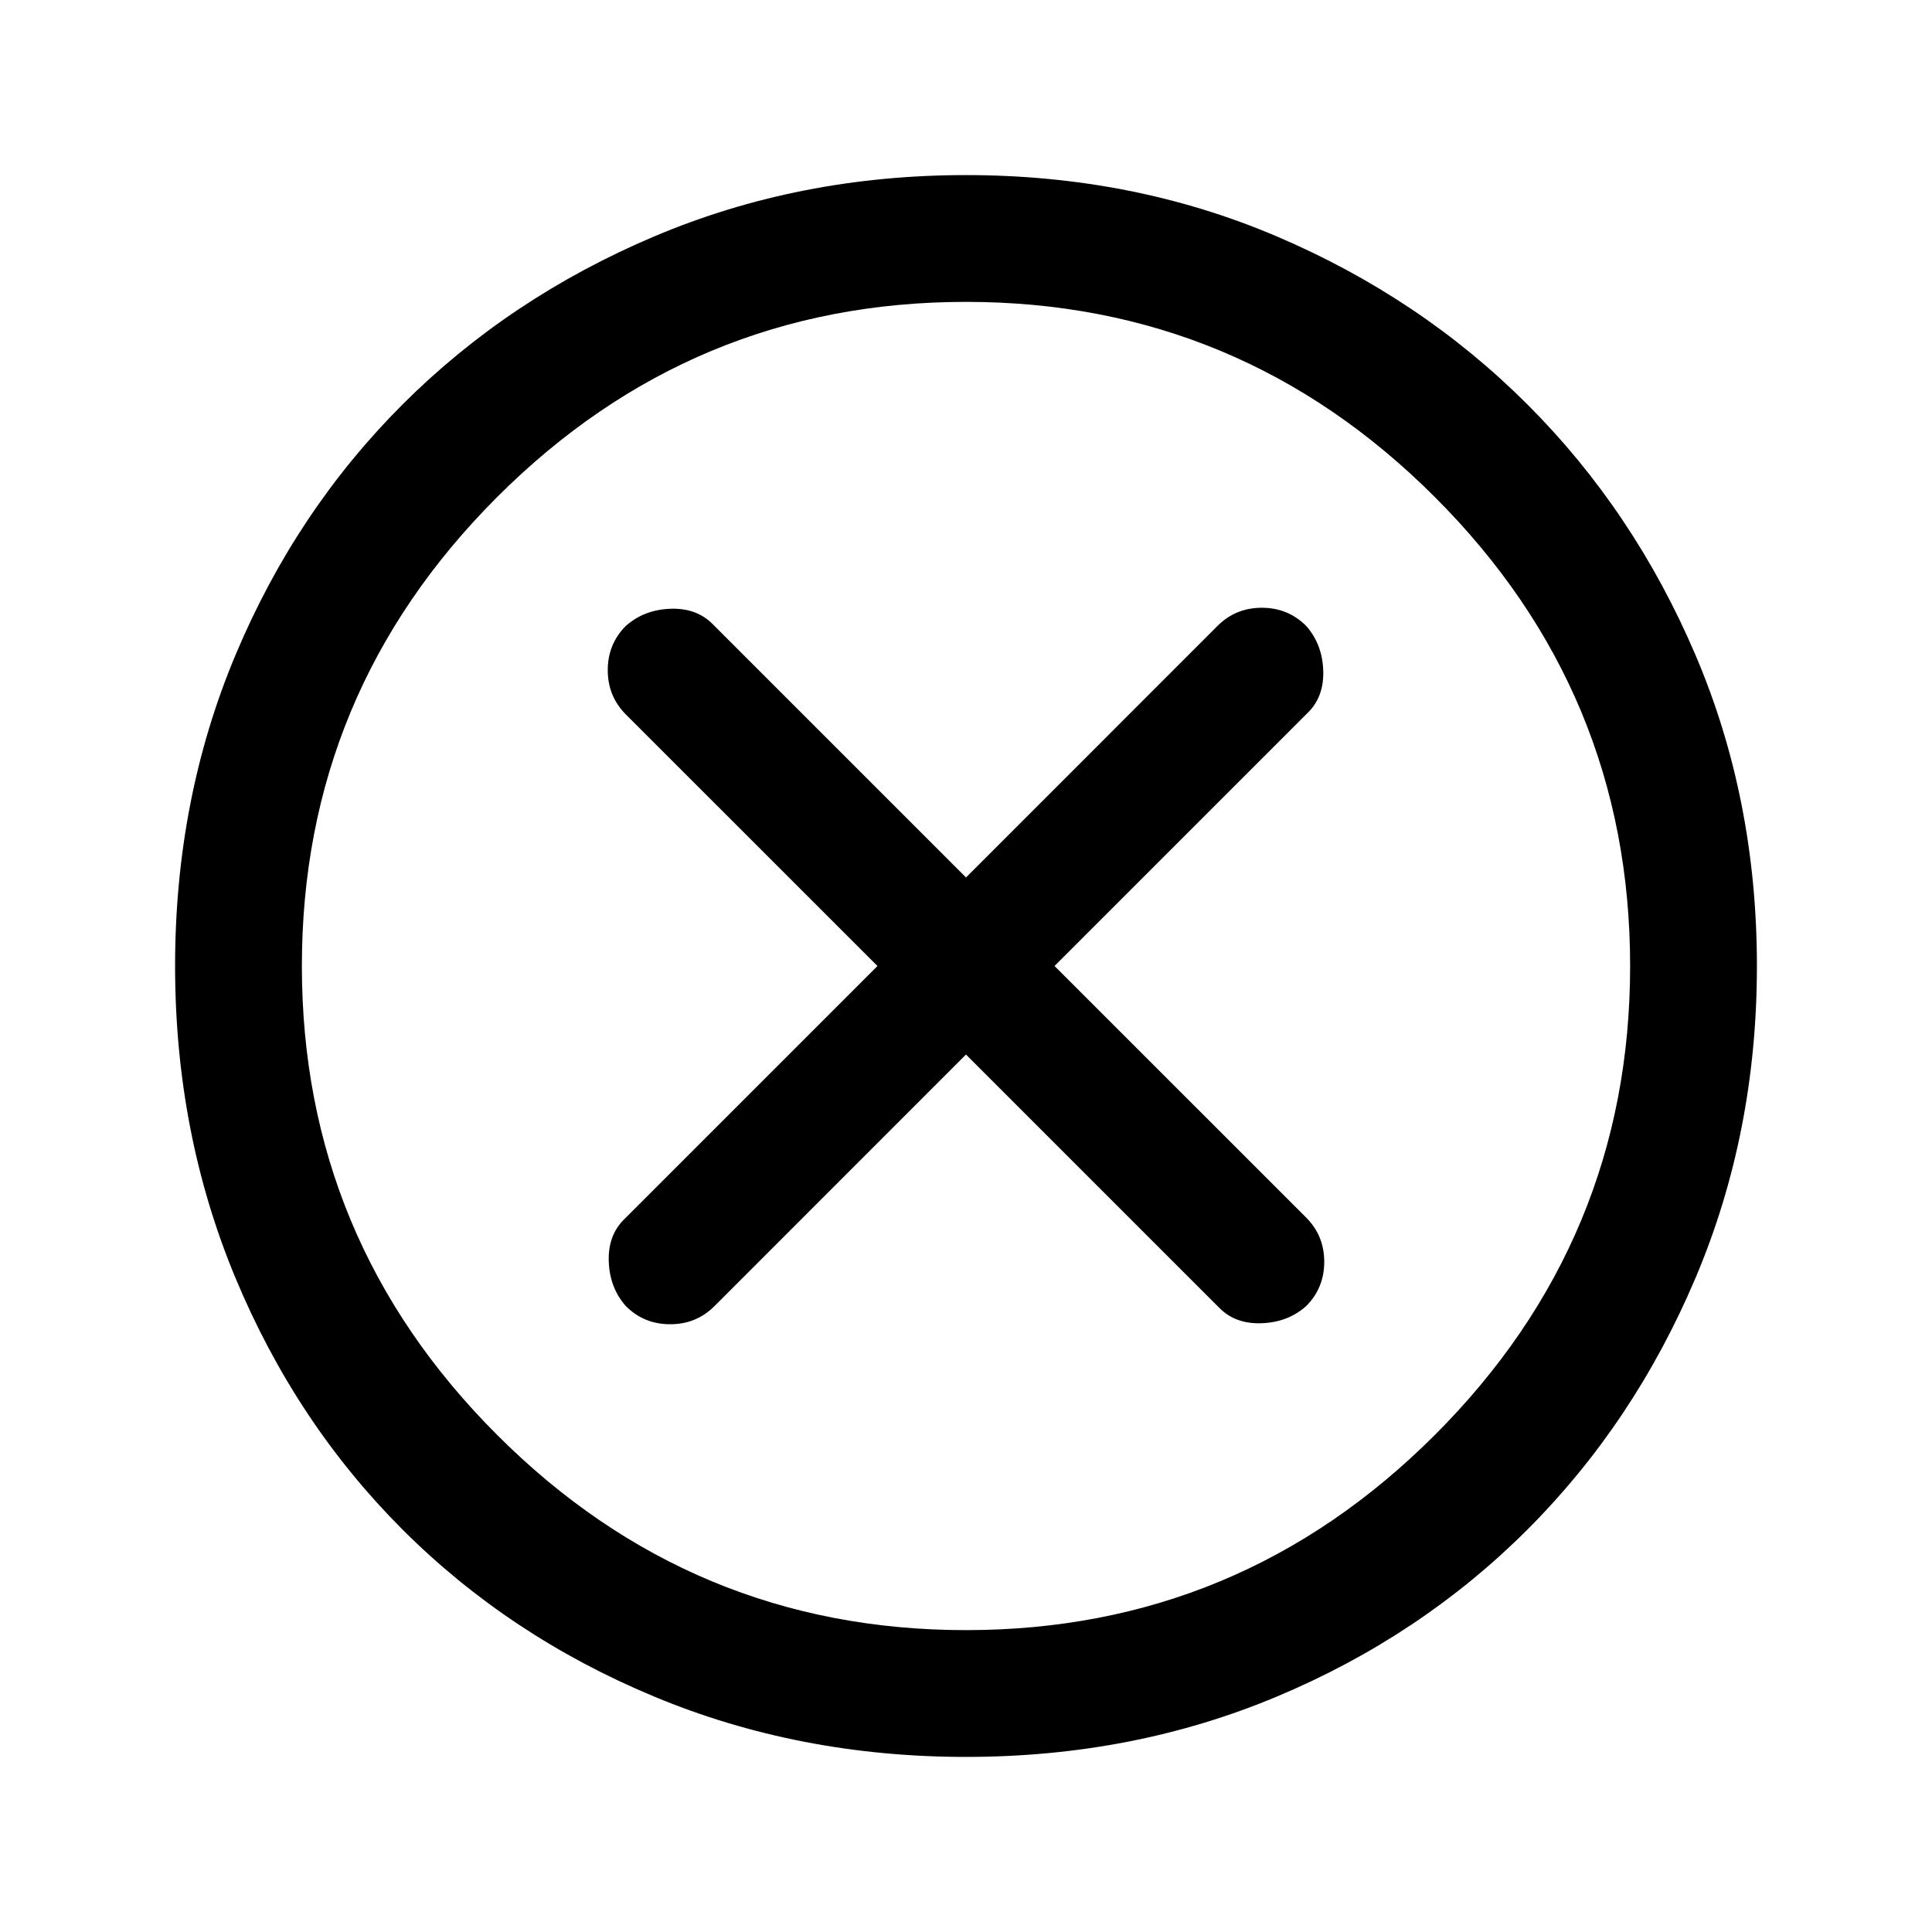 <svg xmlns="http://www.w3.org/2000/svg" height="40" width="40"><path d="M12.958 27.042Q13.333 27.417 13.875 27.417Q14.417 27.417 14.792 27.042L20 21.833L25.25 27.083Q25.583 27.417 26.125 27.396Q26.667 27.375 27.042 27.042Q27.417 26.667 27.417 26.125Q27.417 25.583 27.042 25.208L21.833 20L27.083 14.75Q27.417 14.417 27.396 13.875Q27.375 13.333 27.042 12.958Q26.667 12.583 26.125 12.583Q25.583 12.583 25.208 12.958L20 18.167L14.75 12.917Q14.417 12.583 13.875 12.604Q13.333 12.625 12.958 12.958Q12.583 13.333 12.583 13.875Q12.583 14.417 12.958 14.792L18.167 20L12.917 25.25Q12.583 25.583 12.604 26.125Q12.625 26.667 12.958 27.042ZM20 36.375Q16.542 36.375 13.542 35.125Q10.542 33.875 8.333 31.667Q6.125 29.458 4.875 26.458Q3.625 23.458 3.625 20Q3.625 16.542 4.875 13.563Q6.125 10.583 8.333 8.375Q10.542 6.167 13.542 4.896Q16.542 3.625 20 3.625Q23.458 3.625 26.438 4.896Q29.417 6.167 31.625 8.375Q33.833 10.583 35.104 13.563Q36.375 16.542 36.375 20Q36.375 23.458 35.104 26.458Q33.833 29.458 31.625 31.667Q29.417 33.875 26.438 35.125Q23.458 36.375 20 36.375ZM20 20Q20 20 20 20Q20 20 20 20Q20 20 20 20Q20 20 20 20Q20 20 20 20Q20 20 20 20Q20 20 20 20Q20 20 20 20ZM20 33.75Q25.667 33.75 29.708 29.708Q33.75 25.667 33.75 20Q33.75 14.333 29.708 10.292Q25.667 6.25 20 6.25Q14.333 6.25 10.292 10.292Q6.25 14.333 6.25 20Q6.25 25.667 10.292 29.708Q14.333 33.75 20 33.75Z"/></svg>